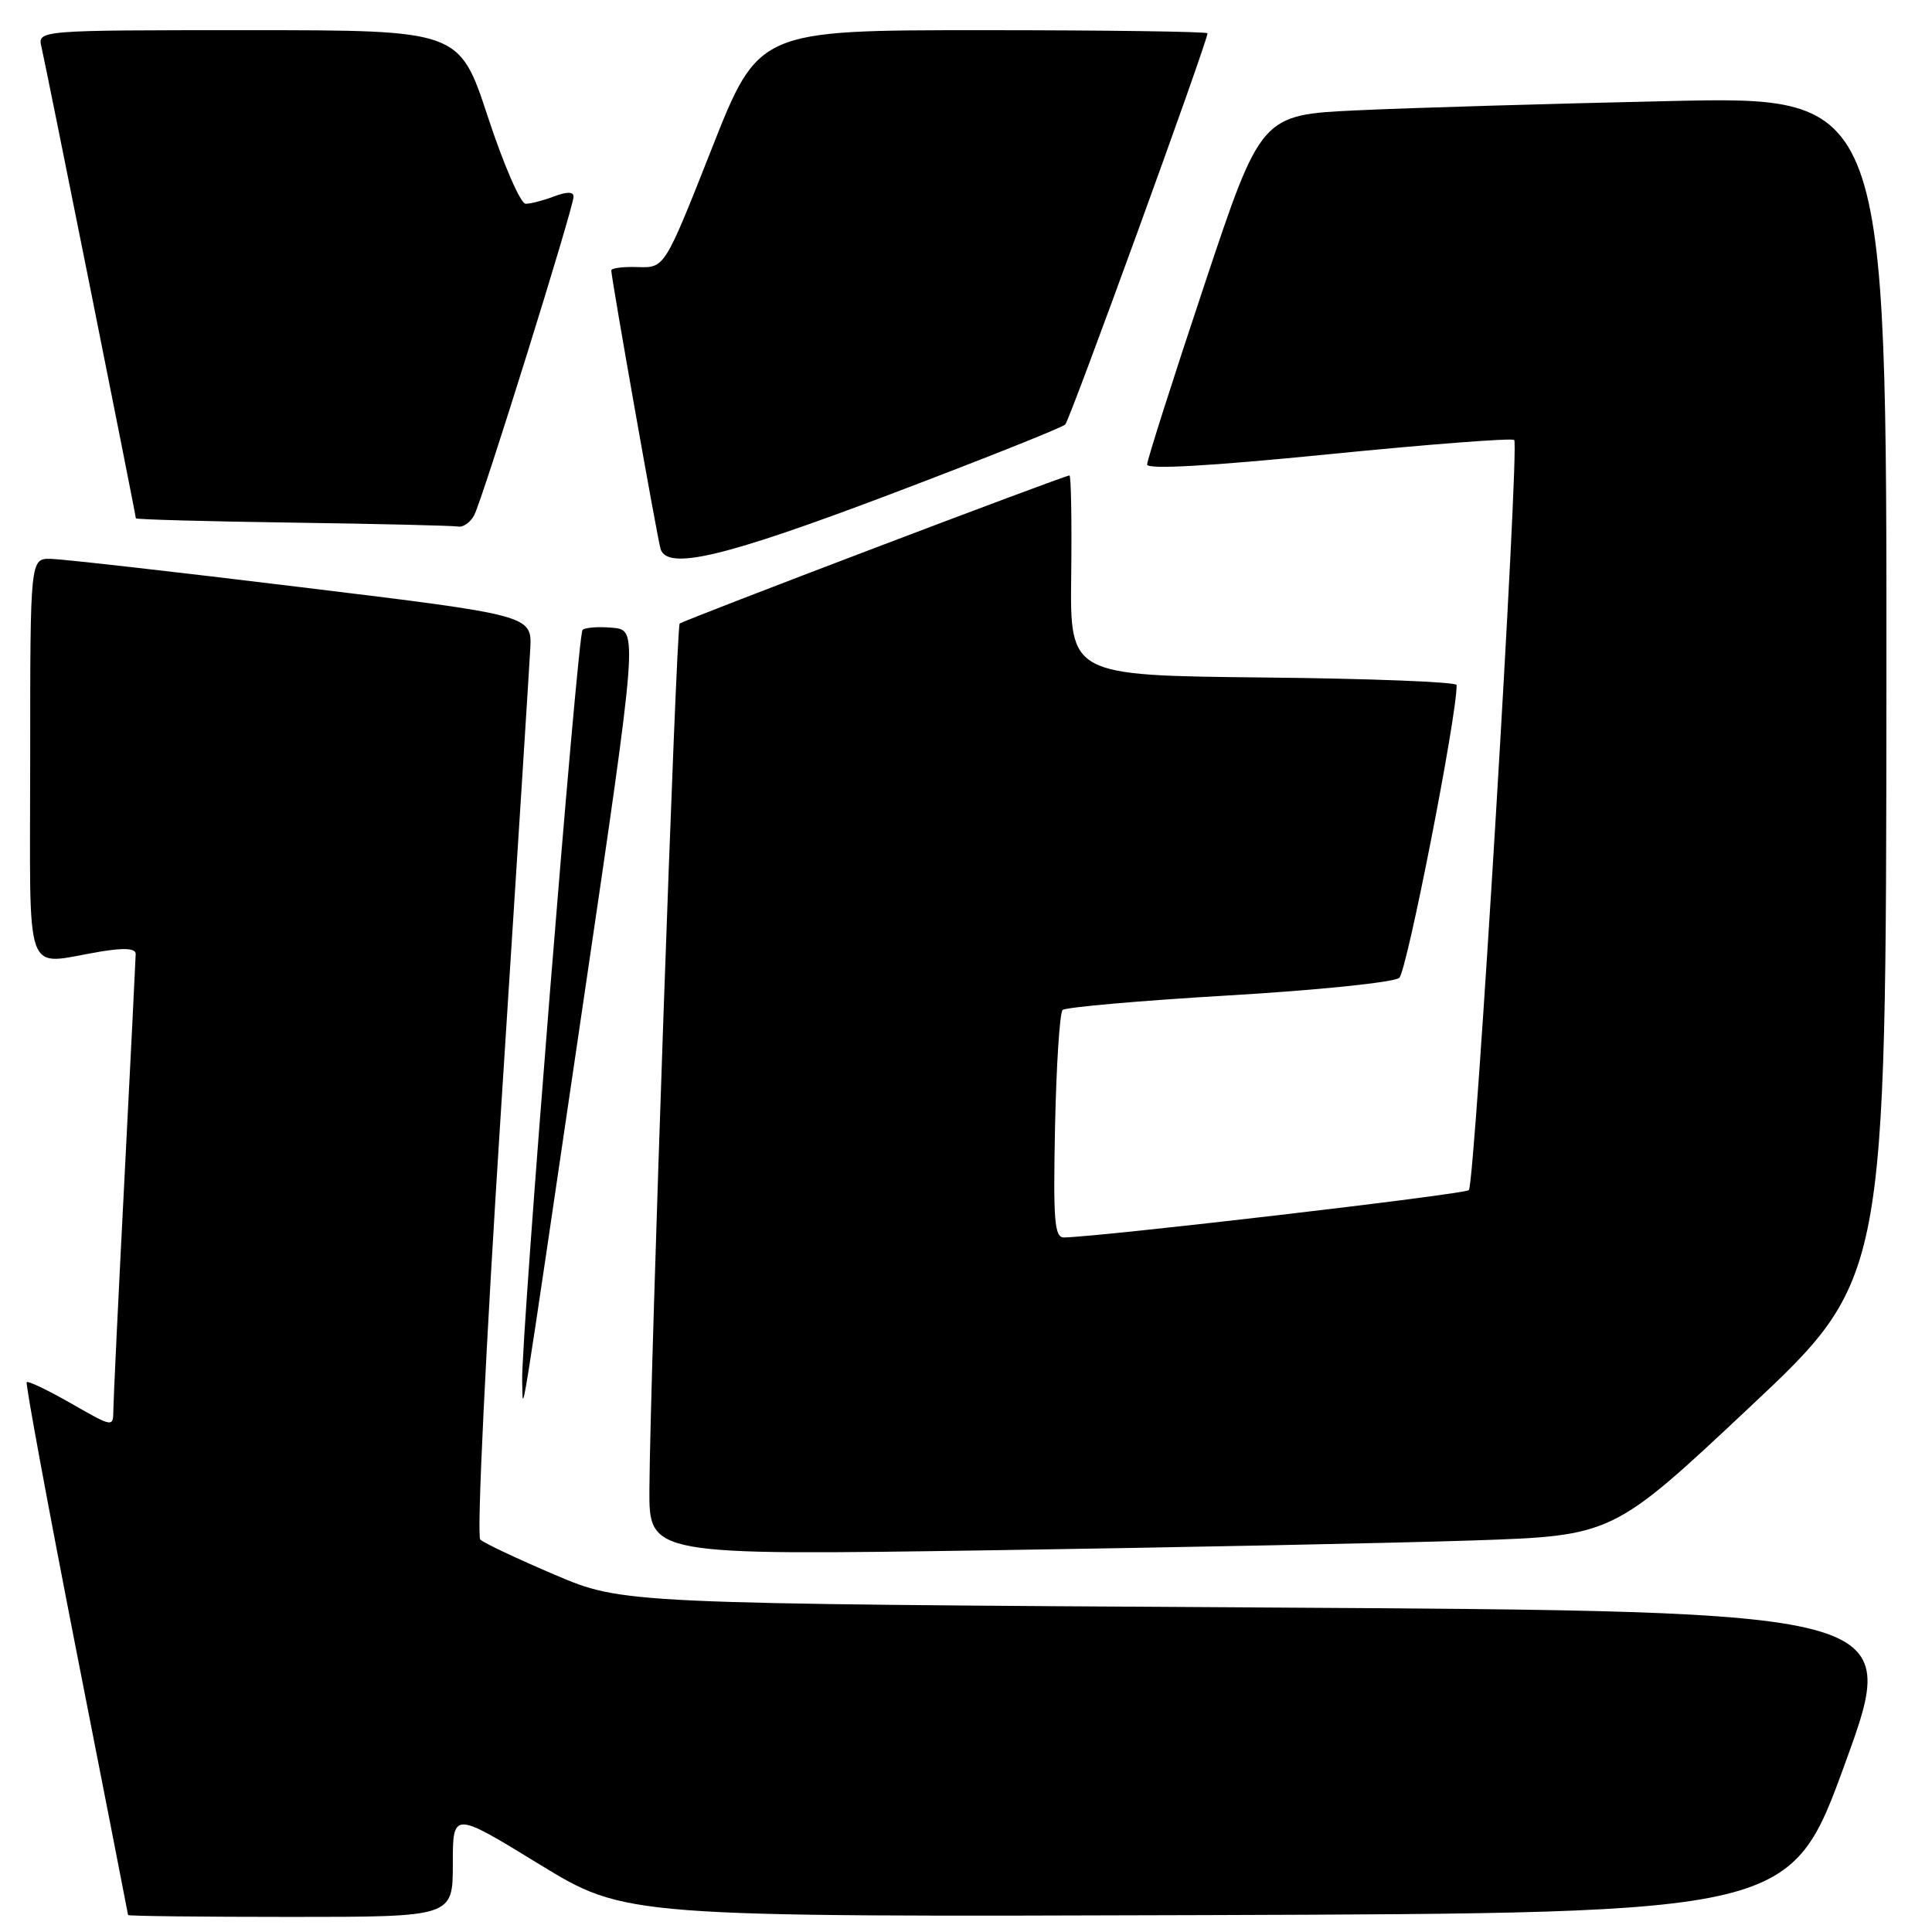 <?xml version="1.0" encoding="UTF-8" standalone="no"?>
<!DOCTYPE svg PUBLIC "-//W3C//DTD SVG 1.1//EN" "http://www.w3.org/Graphics/SVG/1.1/DTD/svg11.dtd" >
<svg xmlns="http://www.w3.org/2000/svg" xmlns:xlink="http://www.w3.org/1999/xlink" version="1.1" viewBox="0 0 256 256">
 <g >
 <path fill="currentColor"
d=" M 60.00 247.00 C 60.00 240.00 60.00 240.00 71.44 247.01 C 82.89 254.01 82.89 254.01 160.08 253.76 C 237.28 253.50 237.28 253.50 244.54 233.50 C 251.80 213.50 251.80 213.50 167.15 213.00 C 82.50 212.50 82.50 212.50 73.50 208.66 C 68.55 206.55 64.11 204.46 63.64 204.00 C 63.15 203.54 64.37 178.37 66.40 146.84 C 68.39 115.85 70.13 88.48 70.26 86.02 C 70.50 81.53 70.50 81.53 40.00 77.82 C 23.23 75.77 8.26 74.08 6.75 74.05 C 4.00 74.00 4.00 74.00 4.00 100.50 C 4.00 130.61 2.98 127.79 13.25 126.10 C 16.50 125.56 17.99 125.66 17.98 126.41 C 17.97 127.01 17.31 140.32 16.50 156.00 C 15.69 171.68 15.03 185.55 15.02 186.82 C 15.00 189.15 15.00 189.15 9.44 185.97 C 6.38 184.22 3.73 182.95 3.54 183.14 C 3.36 183.34 6.30 199.25 10.07 218.50 C 13.85 237.75 16.96 253.61 16.97 253.75 C 16.99 253.89 26.67 254.00 38.50 254.00 C 60.00 254.00 60.00 254.00 60.00 247.00 Z  M 195.09 204.12 C 213.69 203.50 213.69 203.50 231.80 186.50 C 249.91 169.50 249.91 169.50 249.96 91.13 C 250.00 12.75 250.00 12.75 221.25 13.39 C 205.44 13.74 186.78 14.29 179.80 14.62 C 167.09 15.22 167.09 15.22 159.55 37.86 C 155.40 50.31 152.00 60.97 152.00 61.55 C 152.00 62.23 160.20 61.77 176.06 60.19 C 189.29 58.87 200.35 58.02 200.64 58.30 C 201.36 59.03 195.45 156.88 194.63 157.70 C 194.09 158.25 145.98 163.87 141.00 163.97 C 139.72 164.00 139.54 161.84 139.80 149.25 C 139.97 141.14 140.42 134.20 140.80 133.83 C 141.19 133.46 151.08 132.59 162.80 131.90 C 174.53 131.21 184.69 130.17 185.41 129.57 C 186.41 128.75 193.09 94.68 193.01 90.77 C 193.01 90.36 181.47 89.91 167.39 89.77 C 141.78 89.50 141.78 89.50 141.94 76.25 C 142.03 68.96 141.92 63.00 141.71 63.00 C 141.02 63.00 90.52 82.19 90.06 82.63 C 89.60 83.06 86.15 181.95 86.05 197.30 C 86.00 206.10 86.00 206.10 131.25 205.42 C 156.14 205.04 184.87 204.46 195.09 204.12 Z  M 77.33 132.50 C 84.55 83.50 84.55 83.50 81.17 83.18 C 79.32 83.01 77.53 83.14 77.19 83.47 C 76.52 84.15 69.02 177.46 69.19 183.00 C 69.33 187.33 68.55 192.11 77.33 132.50 Z  M 117.95 65.50 C 130.30 60.82 140.74 56.66 141.15 56.25 C 141.79 55.60 160.00 5.53 160.00 4.41 C 160.00 4.19 146.61 4.00 130.25 4.00 C 100.50 4.00 100.50 4.00 94.29 19.75 C 88.07 35.50 88.07 35.50 84.54 35.39 C 82.59 35.32 81.00 35.52 81.00 35.83 C 81.00 36.86 87.13 71.49 87.53 72.75 C 88.45 75.61 96.03 73.80 117.95 65.50 Z  M 62.84 68.25 C 63.95 66.14 76.00 27.49 76.00 26.06 C 76.00 25.39 75.14 25.38 73.43 26.02 C 72.02 26.56 70.32 27.00 69.65 27.00 C 68.98 27.00 66.73 21.82 64.65 15.50 C 60.87 4.00 60.87 4.00 32.91 4.00 C 4.96 4.00 4.96 4.00 5.50 6.25 C 6.07 8.66 18.00 68.22 18.00 68.68 C 18.00 68.83 27.34 69.09 38.75 69.25 C 50.16 69.41 60.05 69.65 60.71 69.77 C 61.38 69.90 62.34 69.21 62.84 68.25 Z "/>
</g>
</svg>